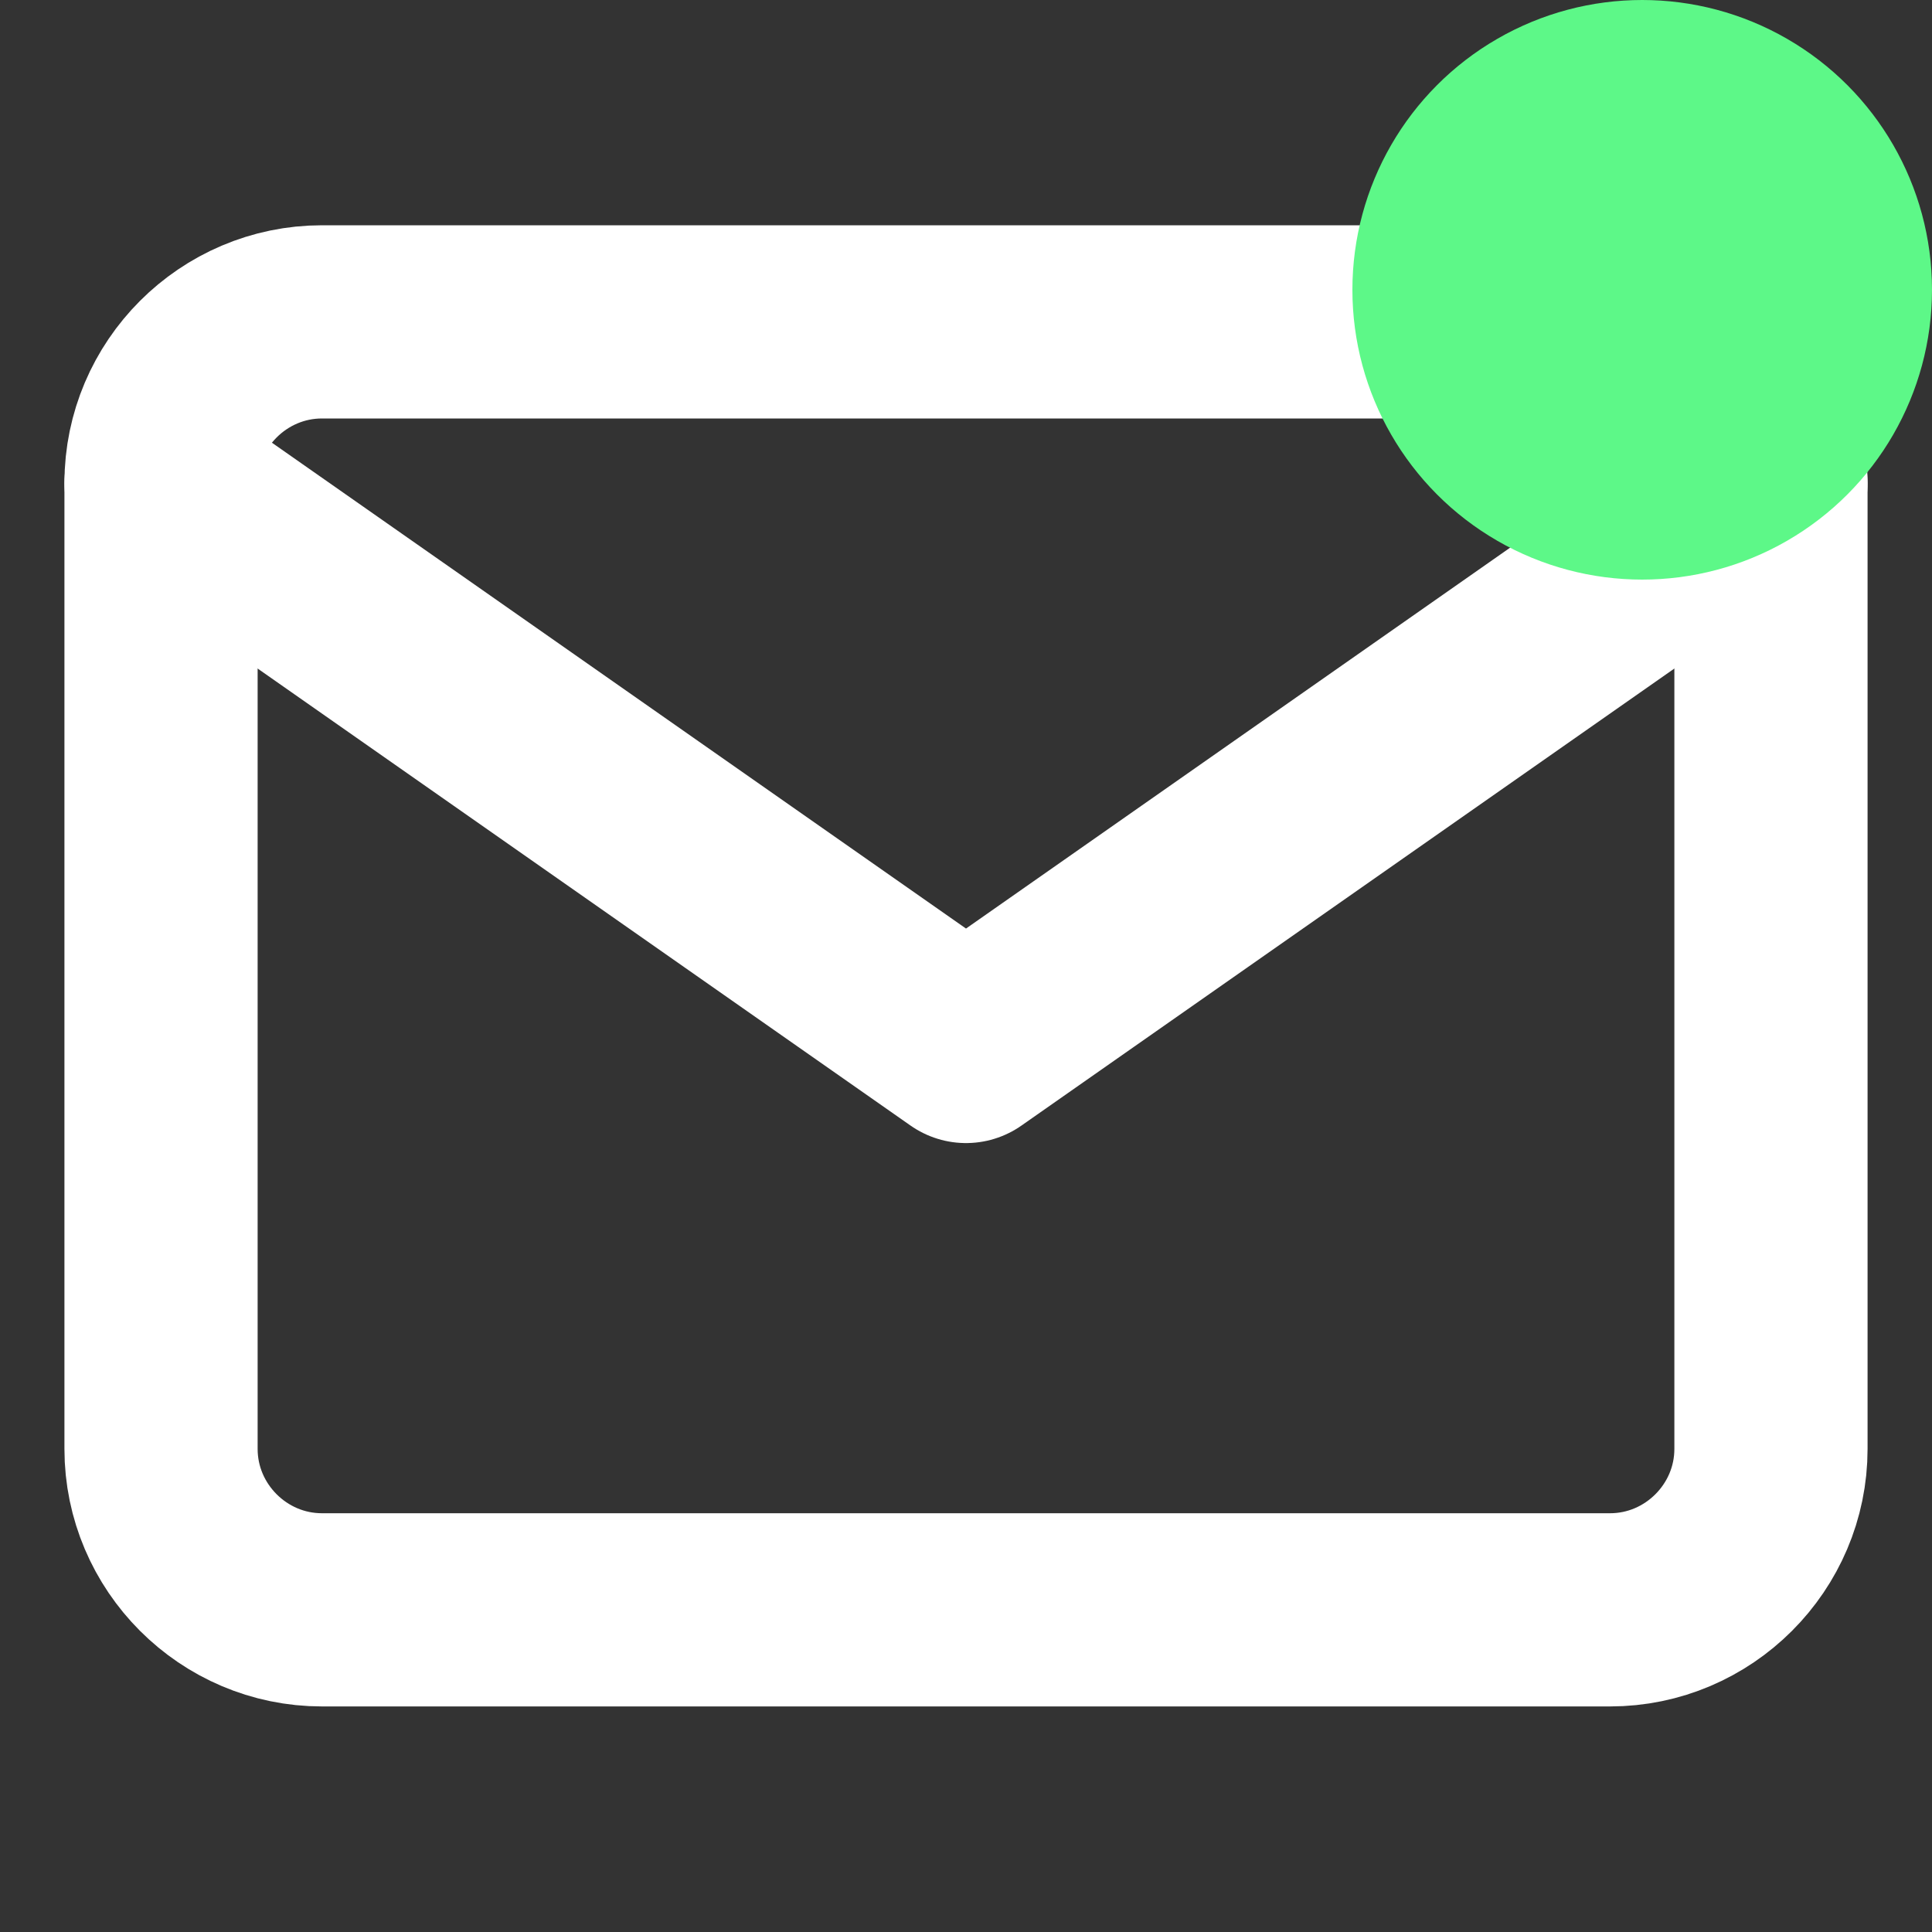 <svg width="20" height="20" viewBox="0 0 20 20" fill="none" xmlns="http://www.w3.org/2000/svg">
    <rect x="0" y="0" width="20" height="20" fill="#333333" stroke="none"/>
    <path d="M3.333 3.332H16.667C17.583 3.332 18.333 4.082 18.333 4.999V14.999C18.333 15.915 17.583 16.665 16.667 16.665H3.333C2.417 16.665 1.667 15.915 1.667 14.999V4.999C1.667 4.082 2.417 3.332 3.333 3.332Z" stroke="white" stroke-width="2" stroke-linecap="round" stroke-linejoin="round"/>
    <path d="M18.333 5L10 10.833L1.667 5" stroke="white" stroke-width="2" stroke-linecap="round" stroke-linejoin="round"/>
    <circle cx="17" cy="3" r="3" fill="#5DF888"/>
</svg>
